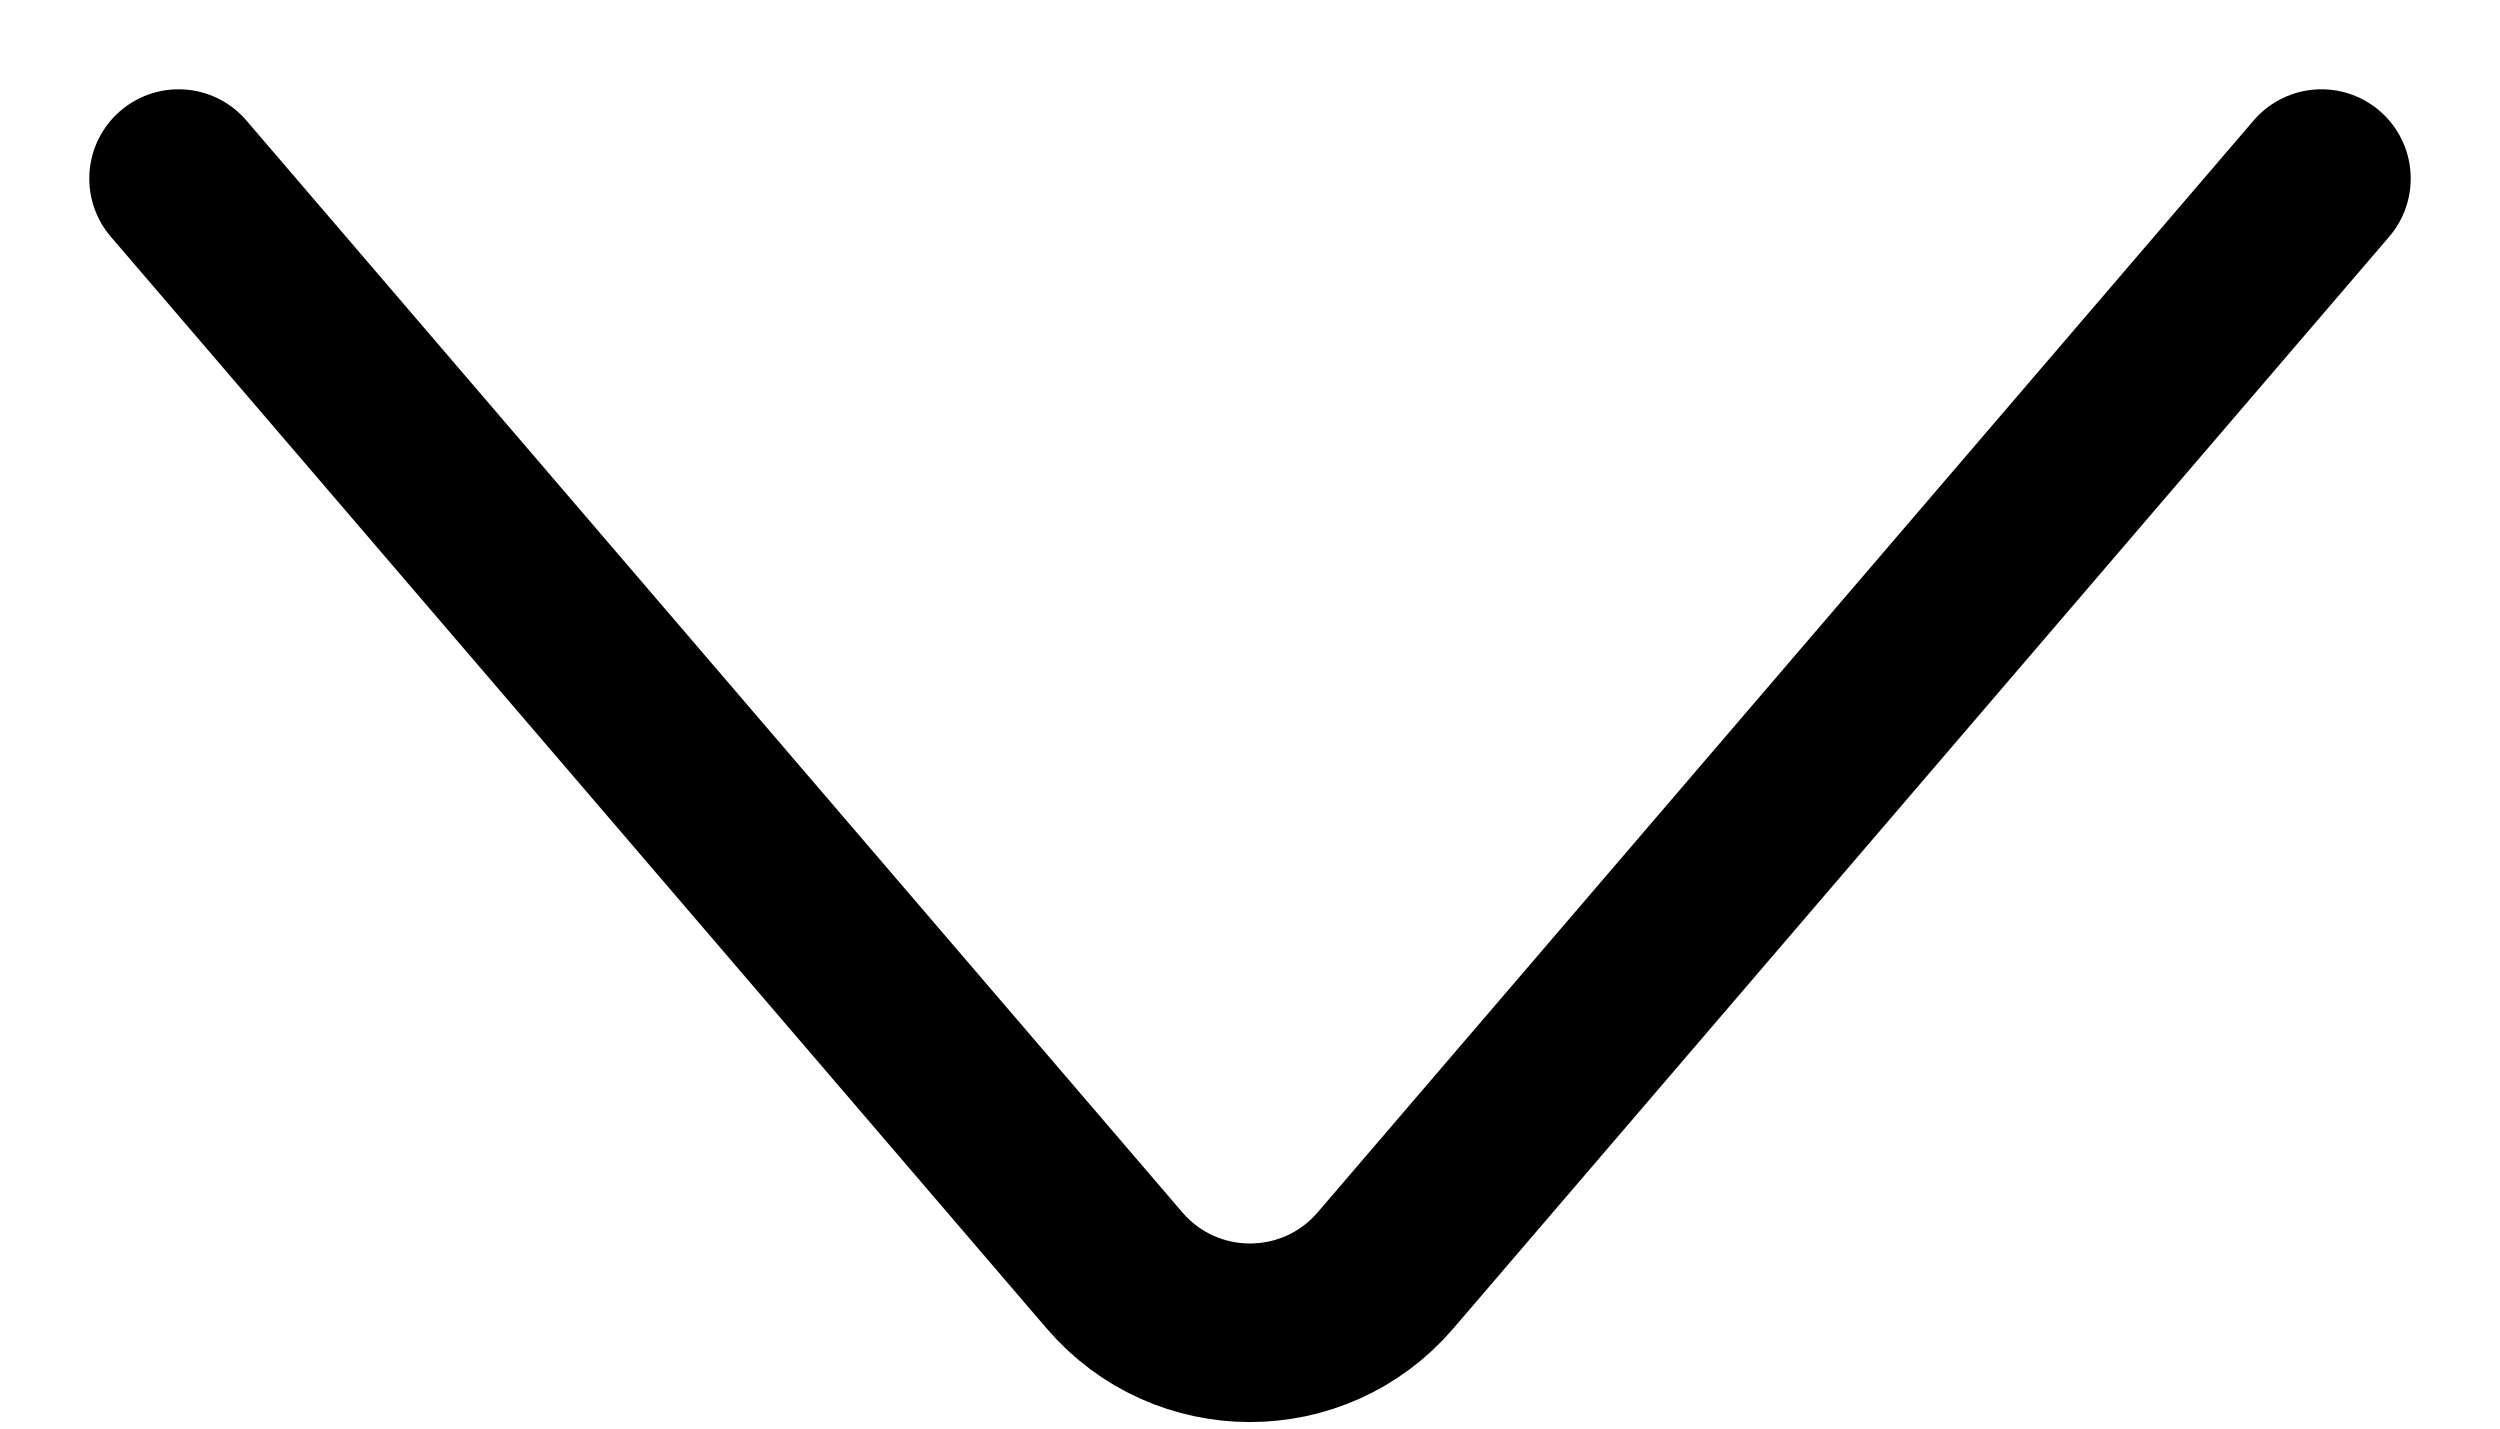 <svg width="14" height="8" viewBox="0 0 14 8" fill="none" xmlns="http://www.w3.org/2000/svg">
<path d="M1 1L6.241 7.114C6.64 7.58 7.36 7.58 7.759 7.114L13 1" stroke="black" stroke-linecap="round"/>
</svg>

